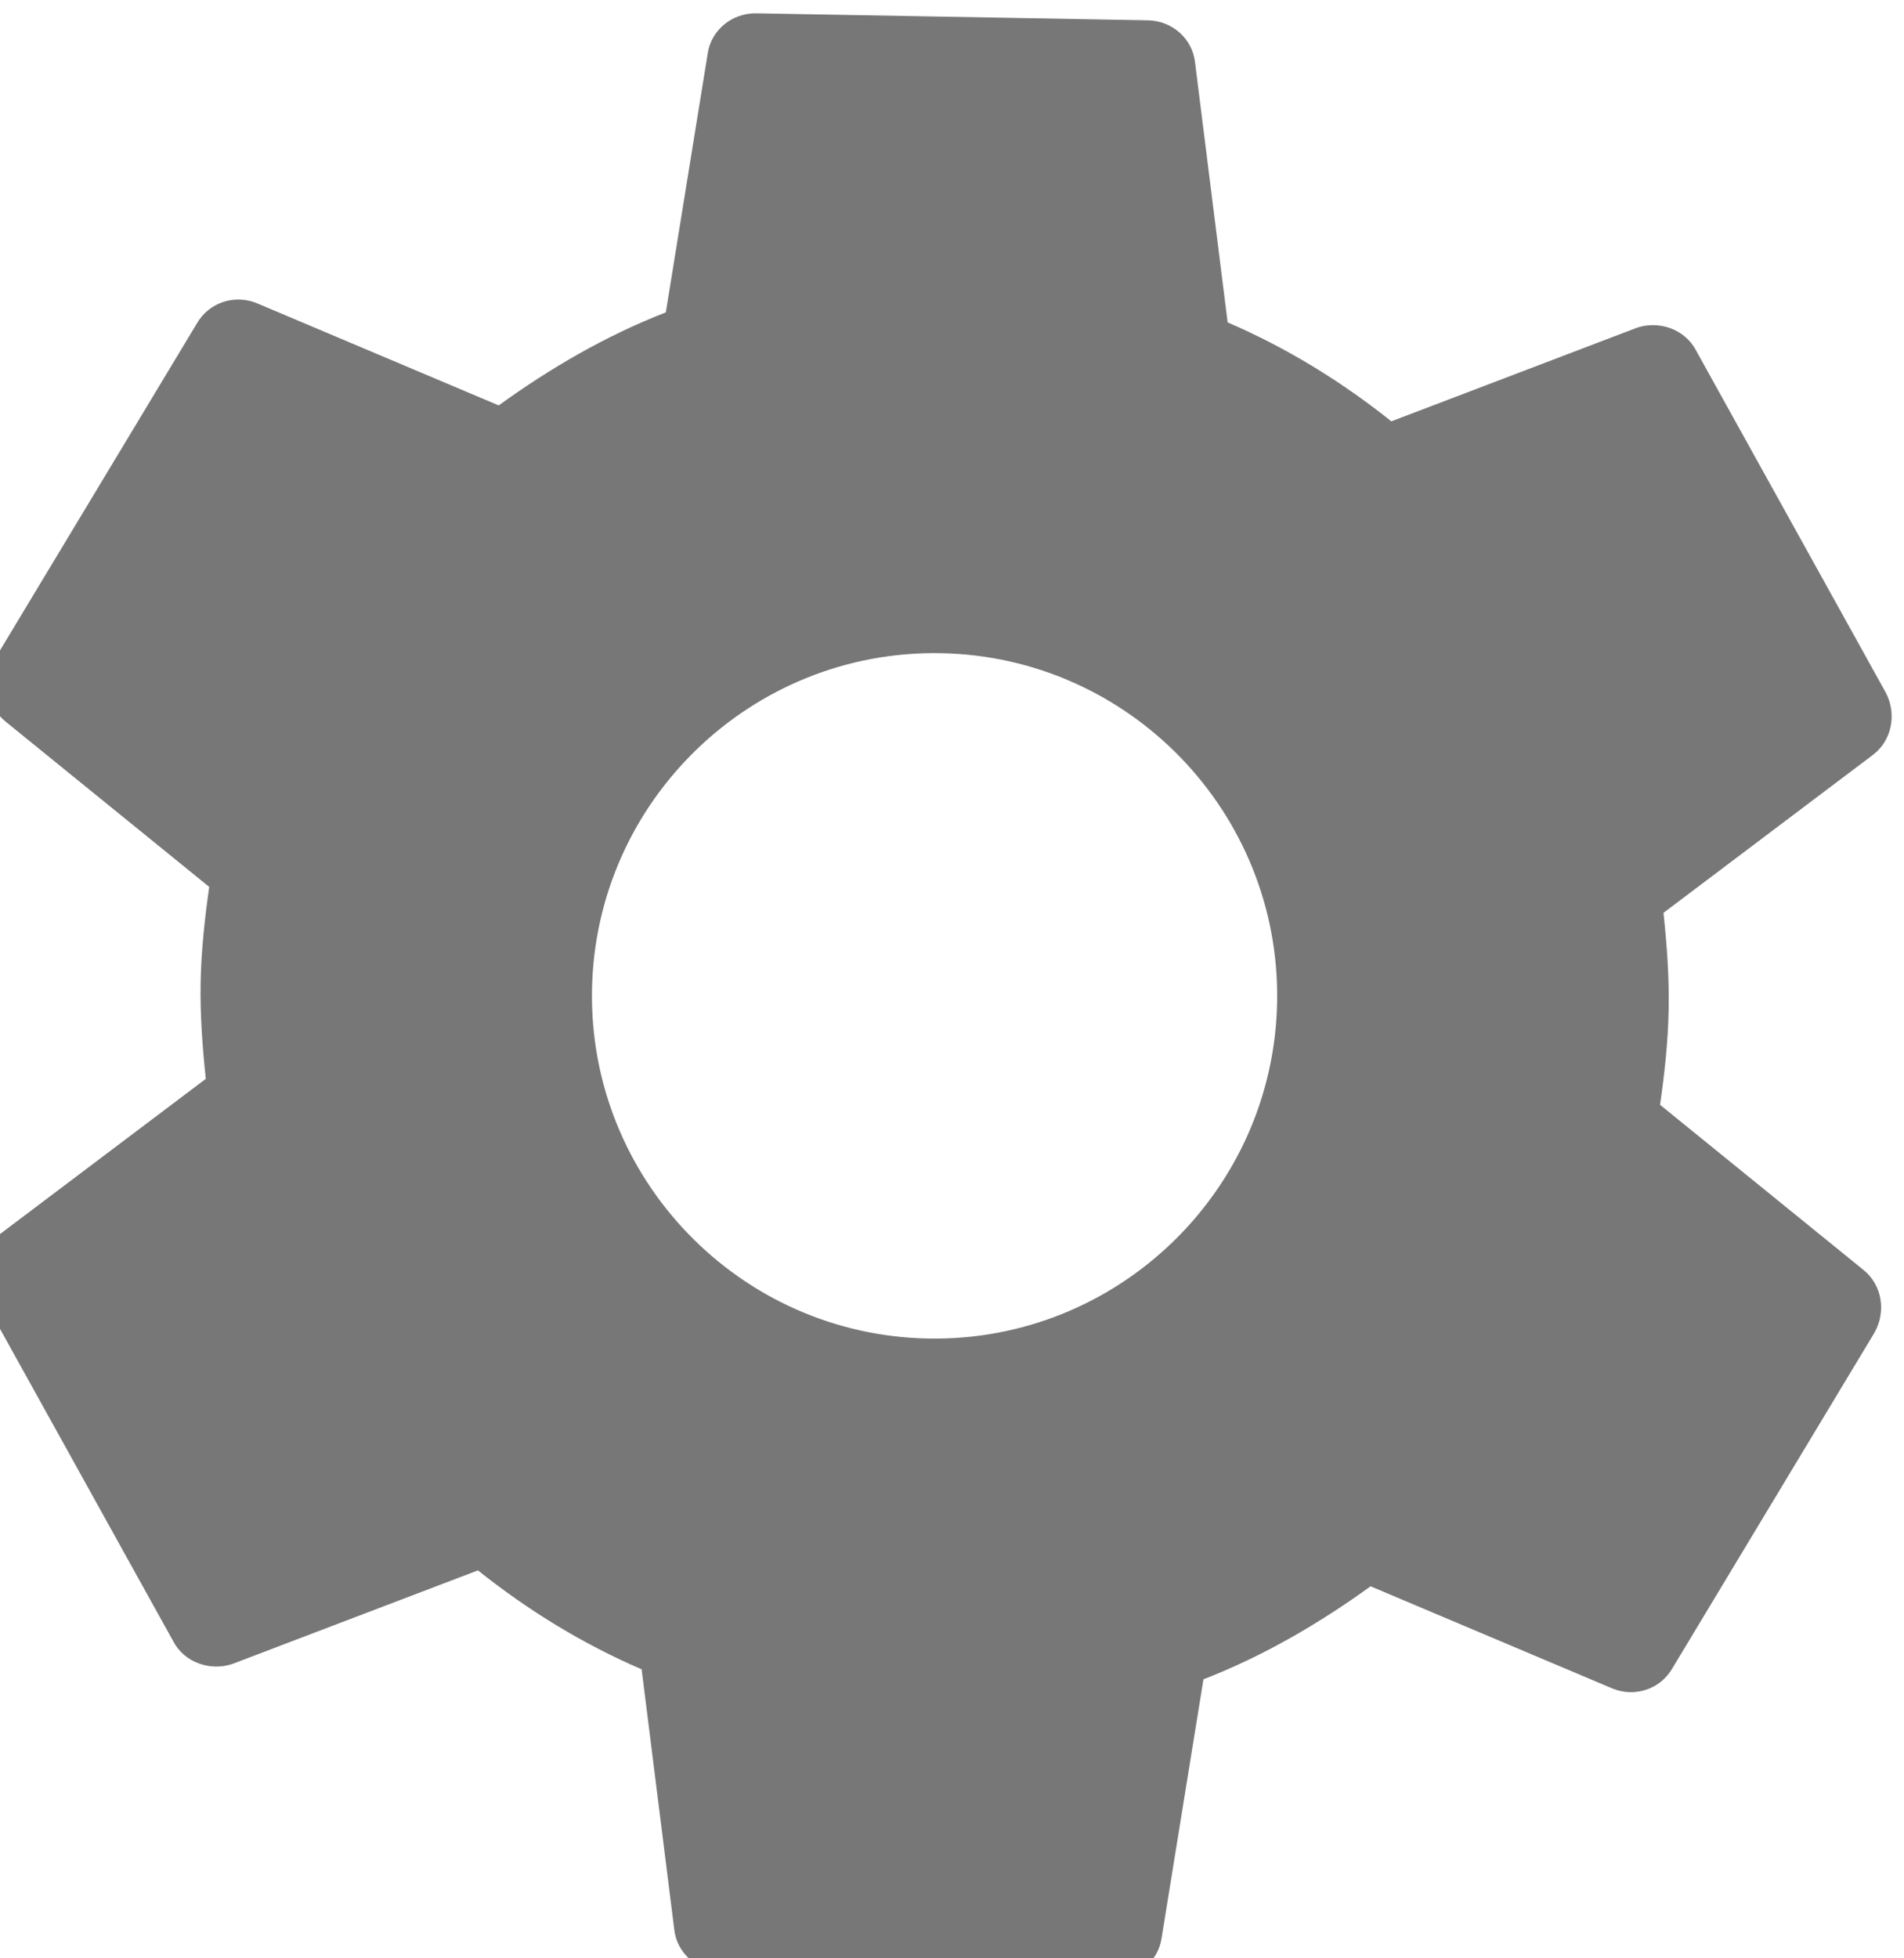 <svg version="1.2" xmlns="http://www.w3.org/2000/svg" xmlns:xlink="http://www.w3.org/1999/xlink" overflow="visible" preserveAspectRatio="none" viewBox="0 0 11.348 11.667" width="11.348" height="11.667"><g transform="translate(0, 0)"><g transform="translate(-0, -1.5825920714601244e-7) rotate(1.022)"><path d="M10.01,6.405c0.023,-0.187 0.041,-0.373 0.041,-0.572c0,-0.198 -0.018,-0.385 -0.041,-0.572l1.231,-0.963c0.111,-0.087 0.14,-0.245 0.07,-0.373l-1.167,-2.018c-0.07,-0.128 -0.228,-0.175 -0.356,-0.128l-1.452,0.583c-0.303,-0.233 -0.63,-0.426 -0.986,-0.572l-0.222,-1.546c-0.018,-0.14 -0.14,-0.245 -0.286,-0.245h-2.333c-0.146,0 -0.268,0.105 -0.286,0.245l-0.222,1.546c-0.356,0.146 -0.682,0.344 -0.986,0.572l-1.452,-0.583c-0.134,-0.052 -0.286,0 -0.356,0.128l-1.167,2.018c-0.076,0.128 -0.041,0.286 0.07,0.373l1.231,0.963c-0.023,0.187 -0.041,0.379 -0.041,0.572c0,0.193 0.018,0.385 0.041,0.572l-1.231,0.963c-0.111,0.087 -0.14,0.245 -0.07,0.373l1.167,2.018c0.07,0.128 0.228,0.175 0.356,0.128l1.452,-0.583c0.303,0.233 0.63,0.426 0.986,0.572l0.222,1.546c0.018,0.14 0.14,0.245 0.286,0.245h2.333c0.146,0 0.268,-0.105 0.286,-0.245l0.222,-1.546c0.356,-0.146 0.682,-0.344 0.986,-0.572l1.452,0.583c0.134,0.052 0.286,0 0.356,-0.128l1.167,-2.018c0.07,-0.128 0.041,-0.286 -0.07,-0.373zM5.675,7.875c-1.126,0 -2.042,-0.916 -2.042,-2.042c0,-1.126 0.916,-2.042 2.042,-2.042c1.126,0 2.042,0.916 2.042,2.042c0,1.126 -0.916,2.042 -2.042,2.042z" style="stroke-width: 0; stroke-linecap: butt; stroke-linejoin: miter; fill: rgb(119, 119, 119);" vector-effect="non-scaling-stroke"/></g><defs><path id="path-15985343431451590" d="M10.01,6.405c0.023,-0.187 0.041,-0.373 0.041,-0.572c0,-0.198 -0.018,-0.385 -0.041,-0.572l1.231,-0.963c0.111,-0.087 0.14,-0.245 0.07,-0.373l-1.167,-2.018c-0.07,-0.128 -0.228,-0.175 -0.356,-0.128l-1.452,0.583c-0.303,-0.233 -0.63,-0.426 -0.986,-0.572l-0.222,-1.546c-0.018,-0.14 -0.14,-0.245 -0.286,-0.245h-2.333c-0.146,0 -0.268,0.105 -0.286,0.245l-0.222,1.546c-0.356,0.146 -0.682,0.344 -0.986,0.572l-1.452,-0.583c-0.134,-0.052 -0.286,0 -0.356,0.128l-1.167,2.018c-0.076,0.128 -0.041,0.286 0.07,0.373l1.231,0.963c-0.023,0.187 -0.041,0.379 -0.041,0.572c0,0.193 0.018,0.385 0.041,0.572l-1.231,0.963c-0.111,0.087 -0.14,0.245 -0.07,0.373l1.167,2.018c0.07,0.128 0.228,0.175 0.356,0.128l1.452,-0.583c0.303,0.233 0.63,0.426 0.986,0.572l0.222,1.546c0.018,0.14 0.14,0.245 0.286,0.245h2.333c0.146,0 0.268,-0.105 0.286,-0.245l0.222,-1.546c0.356,-0.146 0.682,-0.344 0.986,-0.572l1.452,0.583c0.134,0.052 0.286,0 0.356,-0.128l1.167,-2.018c0.07,-0.128 0.041,-0.286 -0.07,-0.373zM5.675,7.875c-1.126,0 -2.042,-0.916 -2.042,-2.042c0,-1.126 0.916,-2.042 2.042,-2.042c1.126,0 2.042,0.916 2.042,2.042c0,1.126 -0.916,2.042 -2.042,2.042z" vector-effect="non-scaling-stroke"/></defs></g></svg>